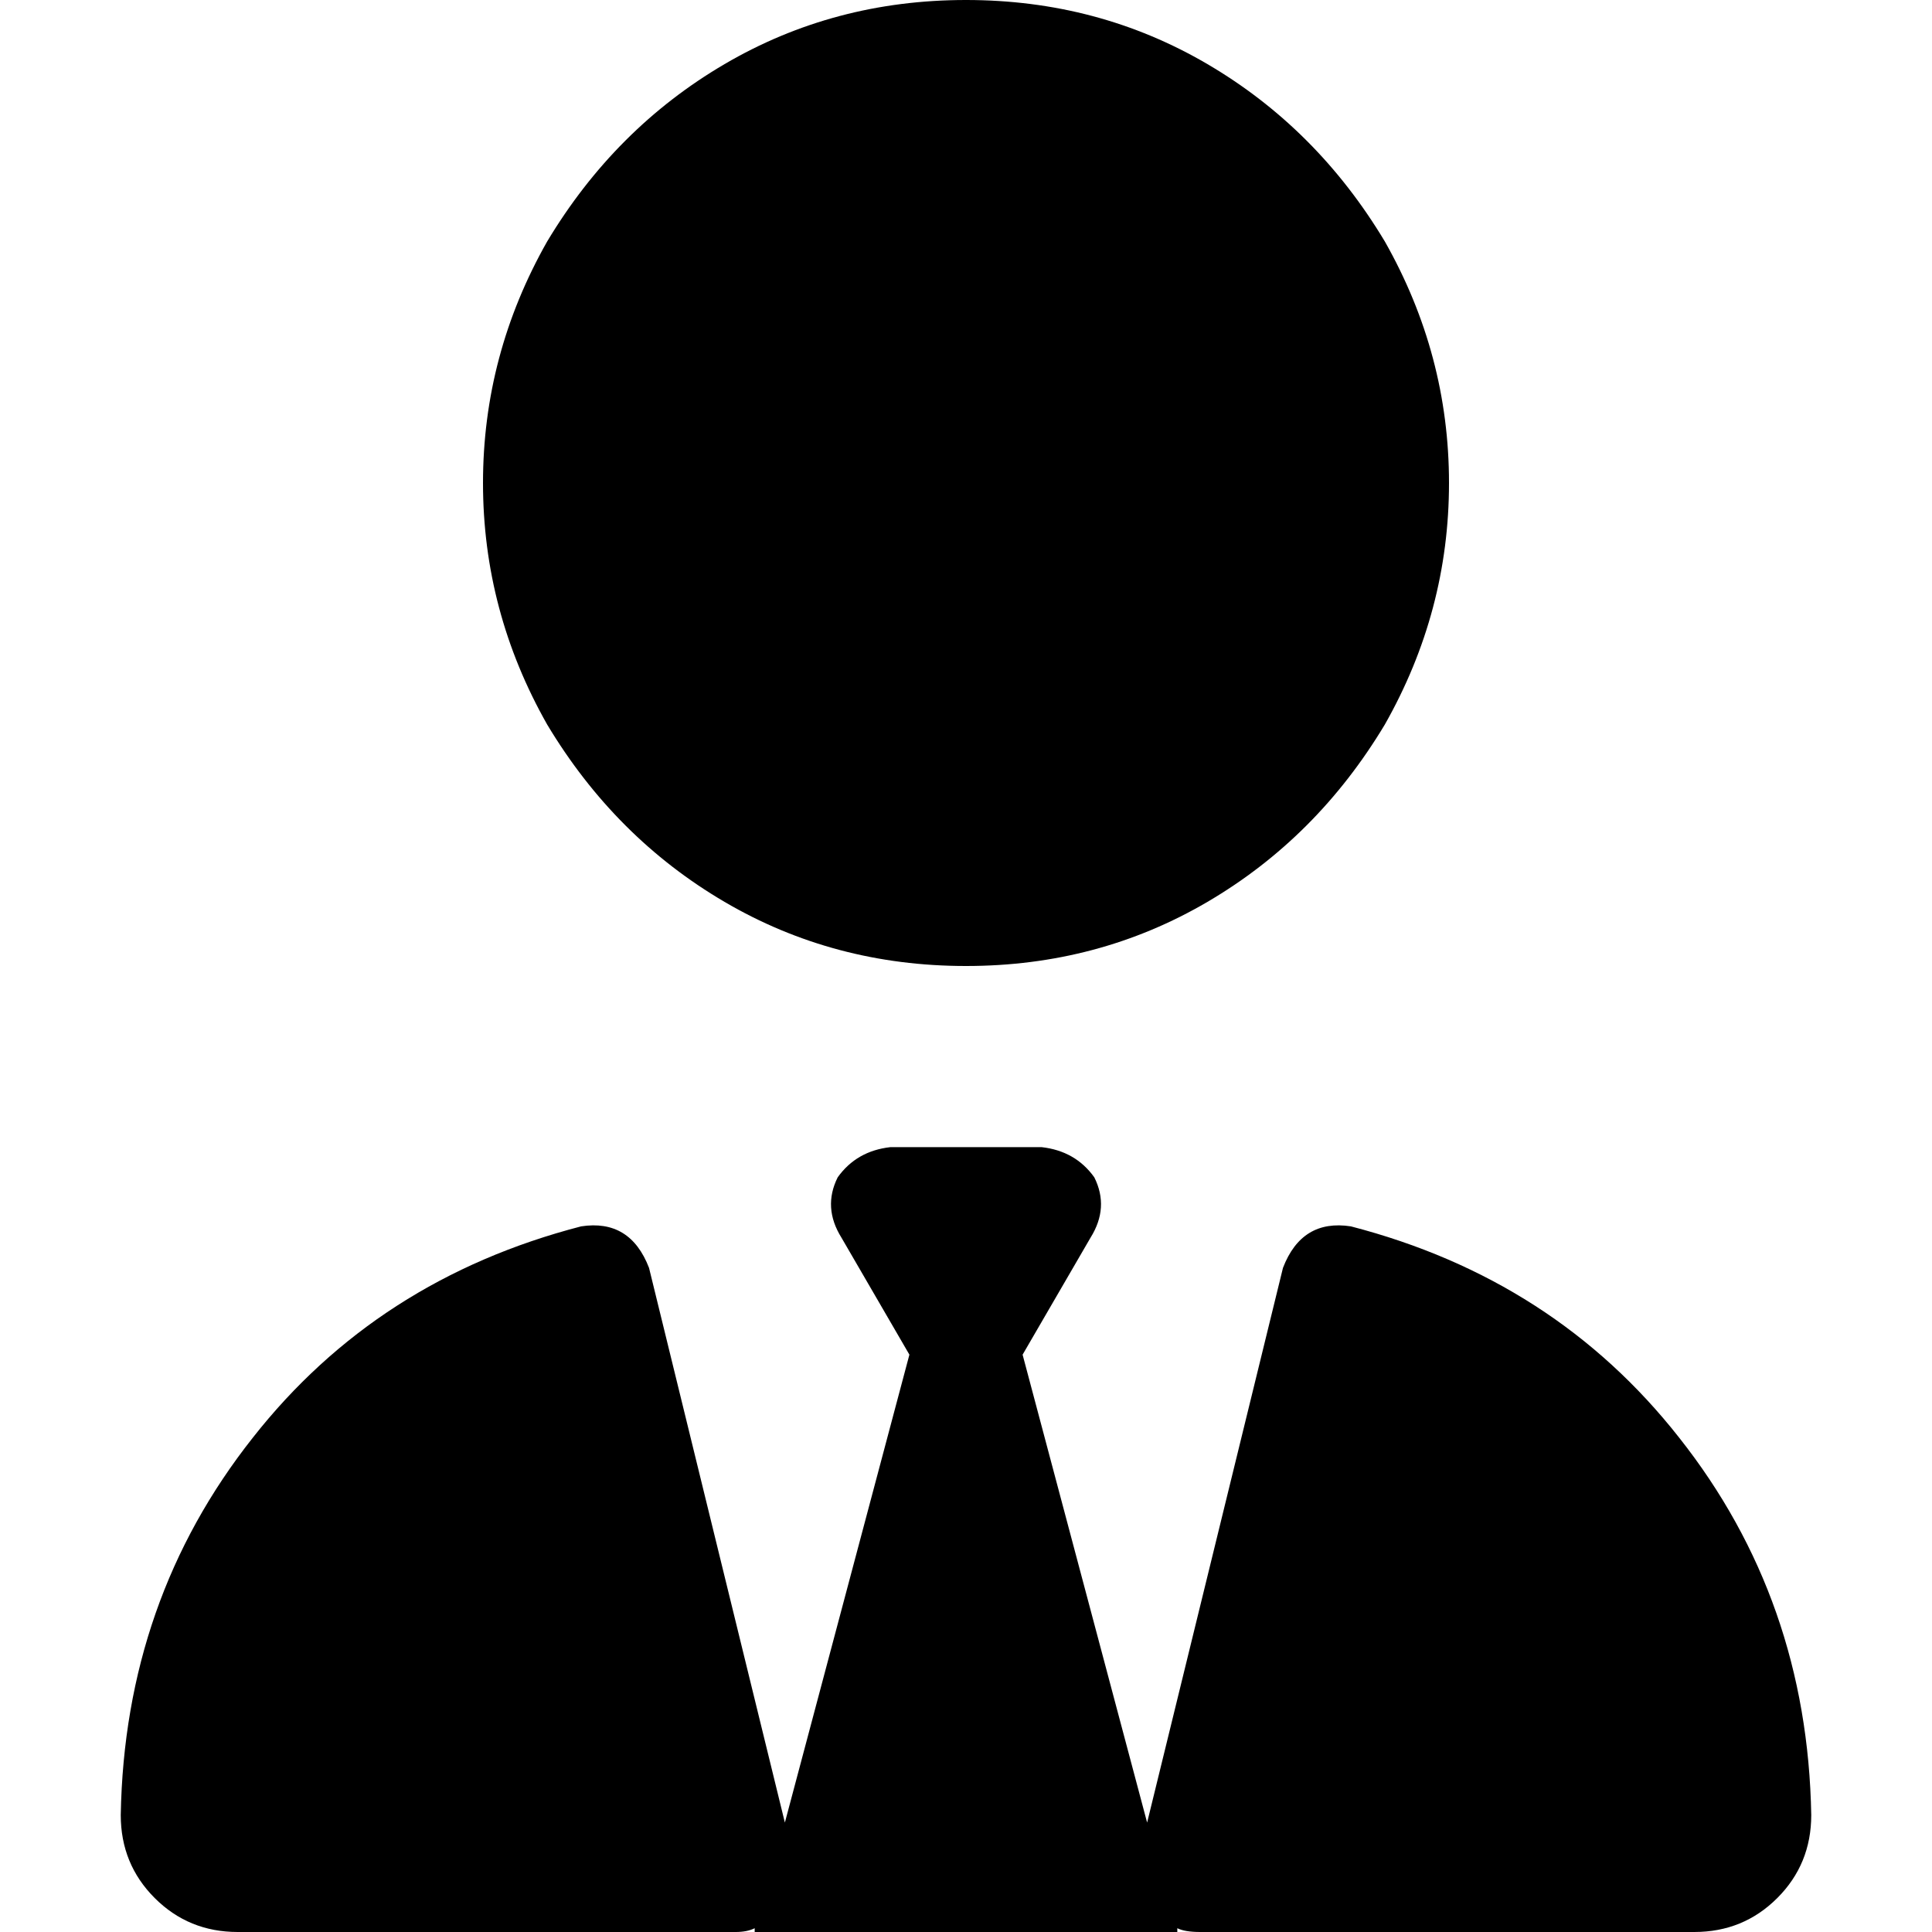 <svg xmlns="http://www.w3.org/2000/svg" viewBox="0 0 512 512">
  <path d="M 256 256 Q 221 256 192 239 L 192 239 Q 163 222 145 192 Q 128 162 128 128 Q 128 94 145 64 Q 163 34 192 17 Q 221 0 256 0 Q 291 0 320 17 Q 349 34 367 64 Q 384 94 384 128 Q 384 162 367 192 Q 349 222 320 239 Q 291 256 256 256 L 256 256 Z M 241 359 L 223 328 Q 218 320 222 312 Q 227 305 236 304 L 256 304 L 276 304 Q 285 305 290 312 Q 294 320 289 328 L 271 359 L 304 483 L 340 336 Q 345 323 358 325 Q 412 339 445 381 Q 479 424 480 481 Q 480 494 471 503 Q 462 512 449 512 L 318 512 Q 314 512 312 511 L 312 512 L 200 512 L 200 511 Q 198 512 195 512 L 63 512 Q 50 512 41 503 Q 32 494 32 481 Q 33 424 67 381 Q 100 339 154 325 Q 167 323 172 336 L 208 483 L 241 359 L 241 359 Z" />
</svg>